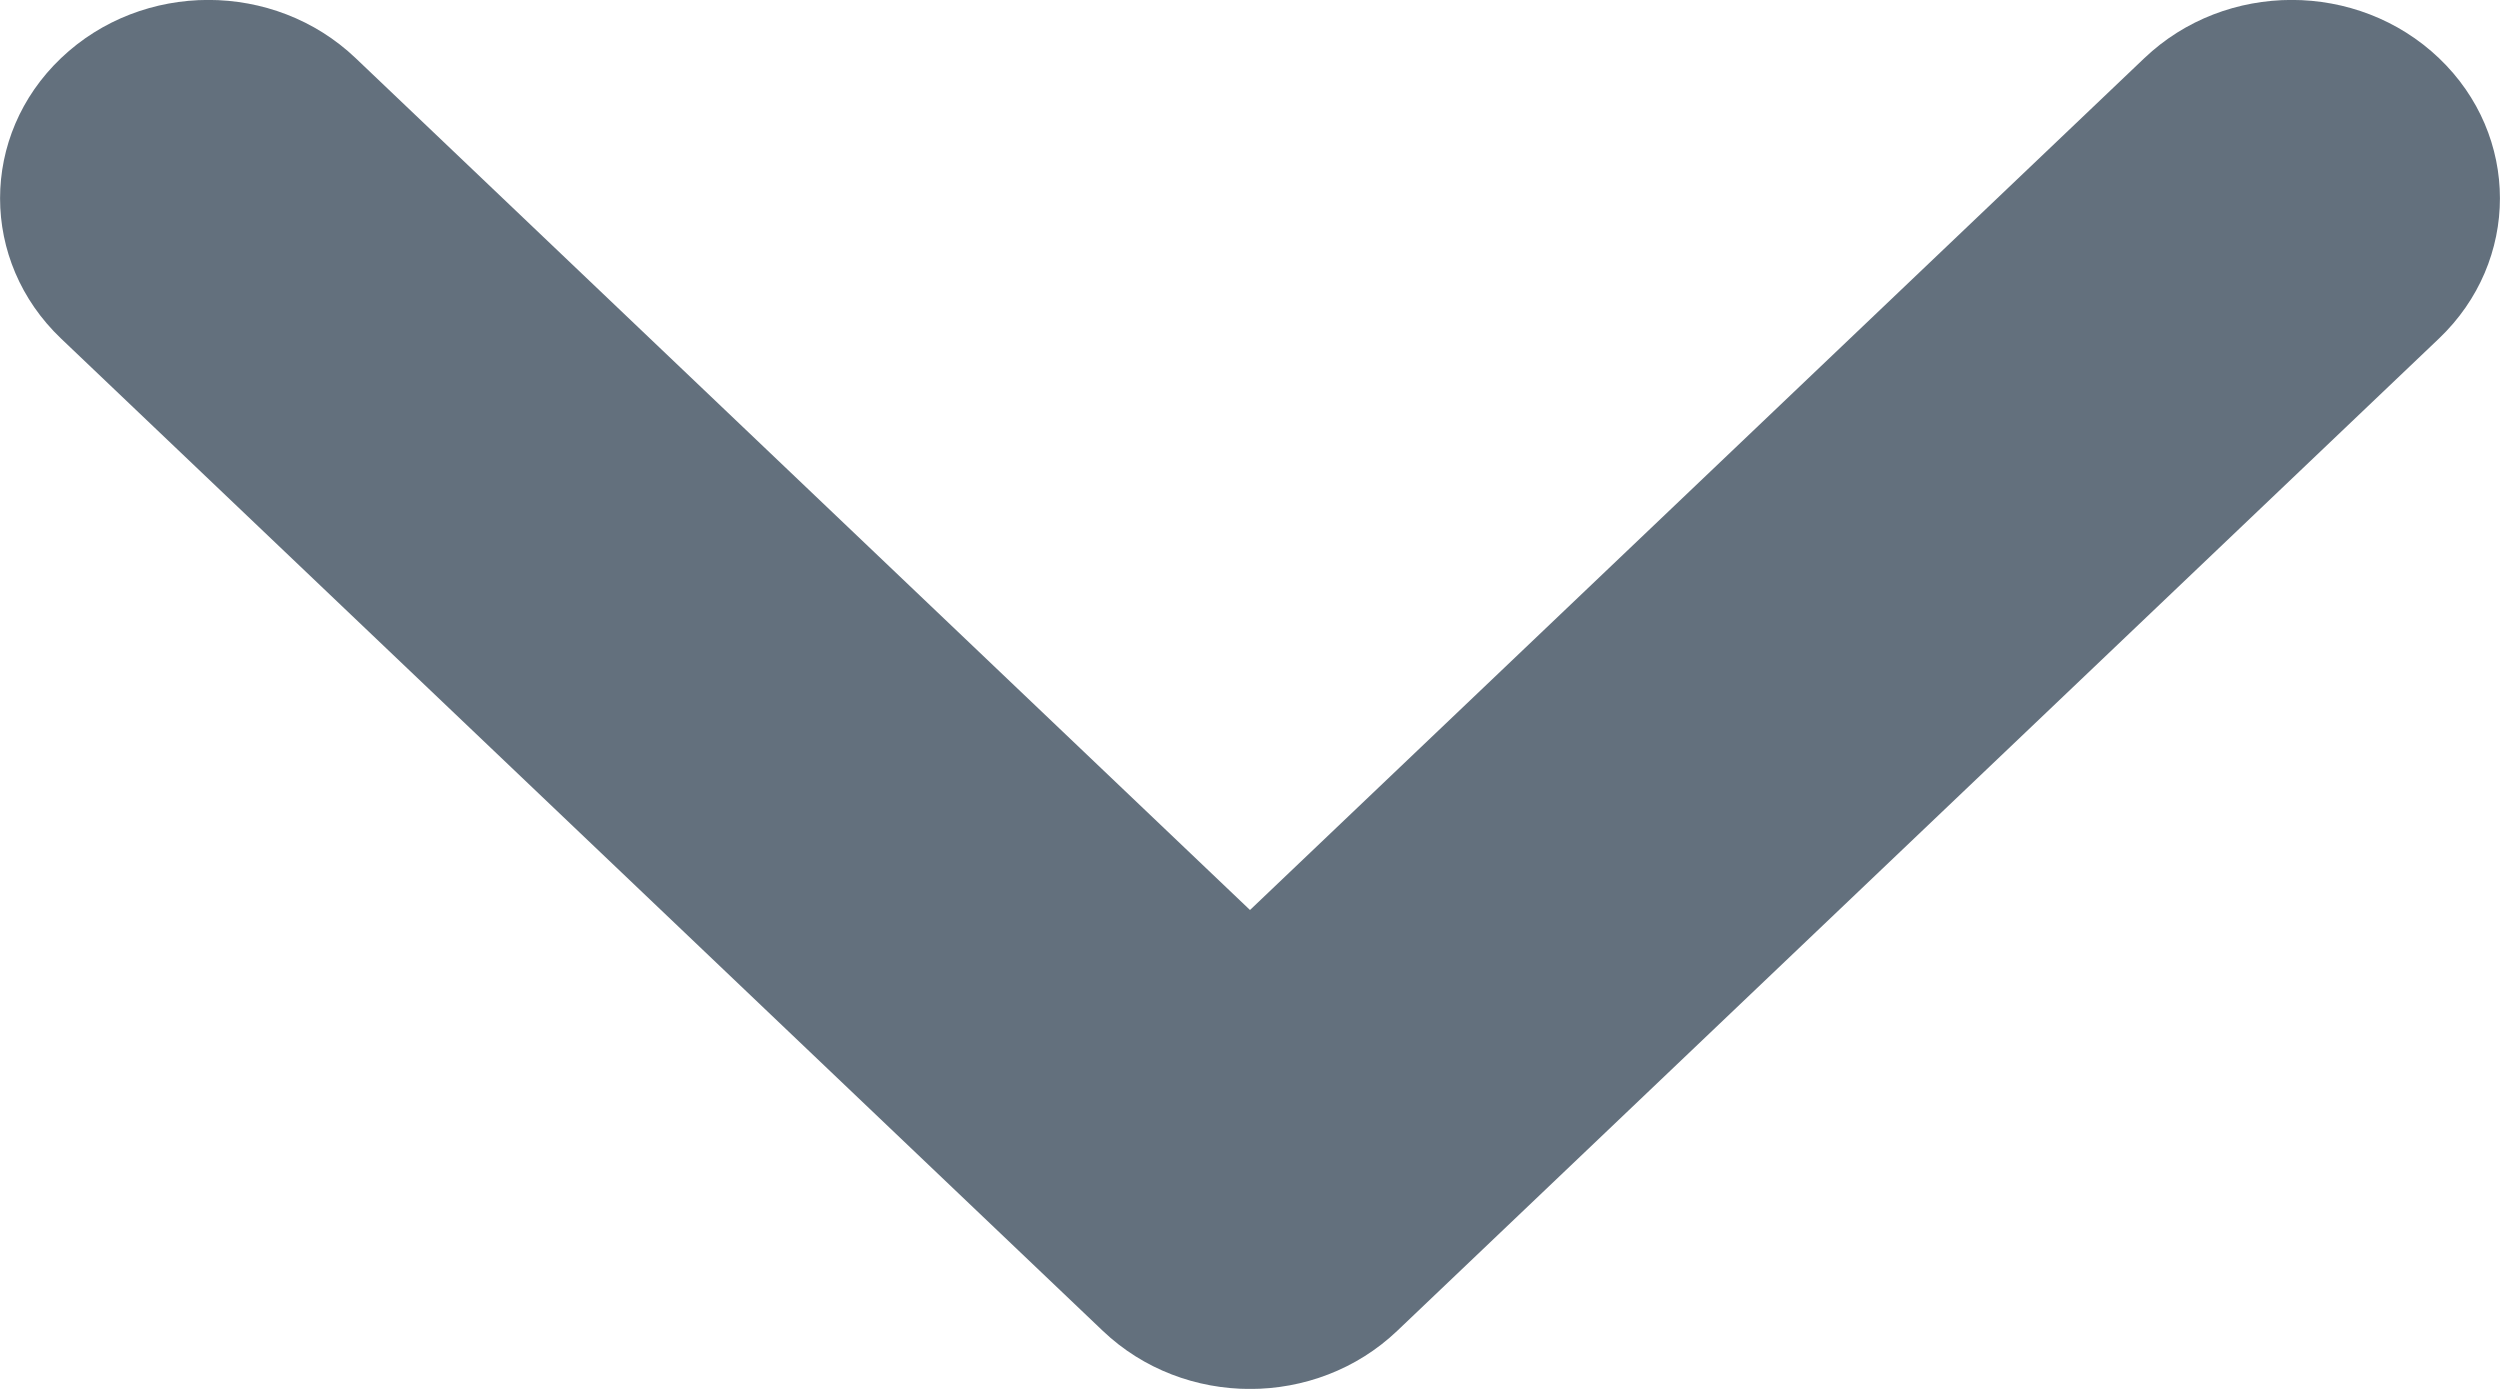 <svg width="9" height="5" viewBox="0 0 9 5" fill="none" xmlns="http://www.w3.org/2000/svg">
<path d="M1.28 0.209C0.987 -0.07 0.513 -0.07 0.22 0.209C-0.073 0.488 -0.073 0.94 0.22 1.219L3.97 4.791C4.263 5.07 4.737 5.07 5.03 4.791L8.78 1.219C9.073 0.94 9.073 0.488 8.78 0.209C8.487 -0.07 8.013 -0.07 7.72 0.209L4.5 3.276L1.28 0.209Z" fill="#63707D"/>
</svg>

